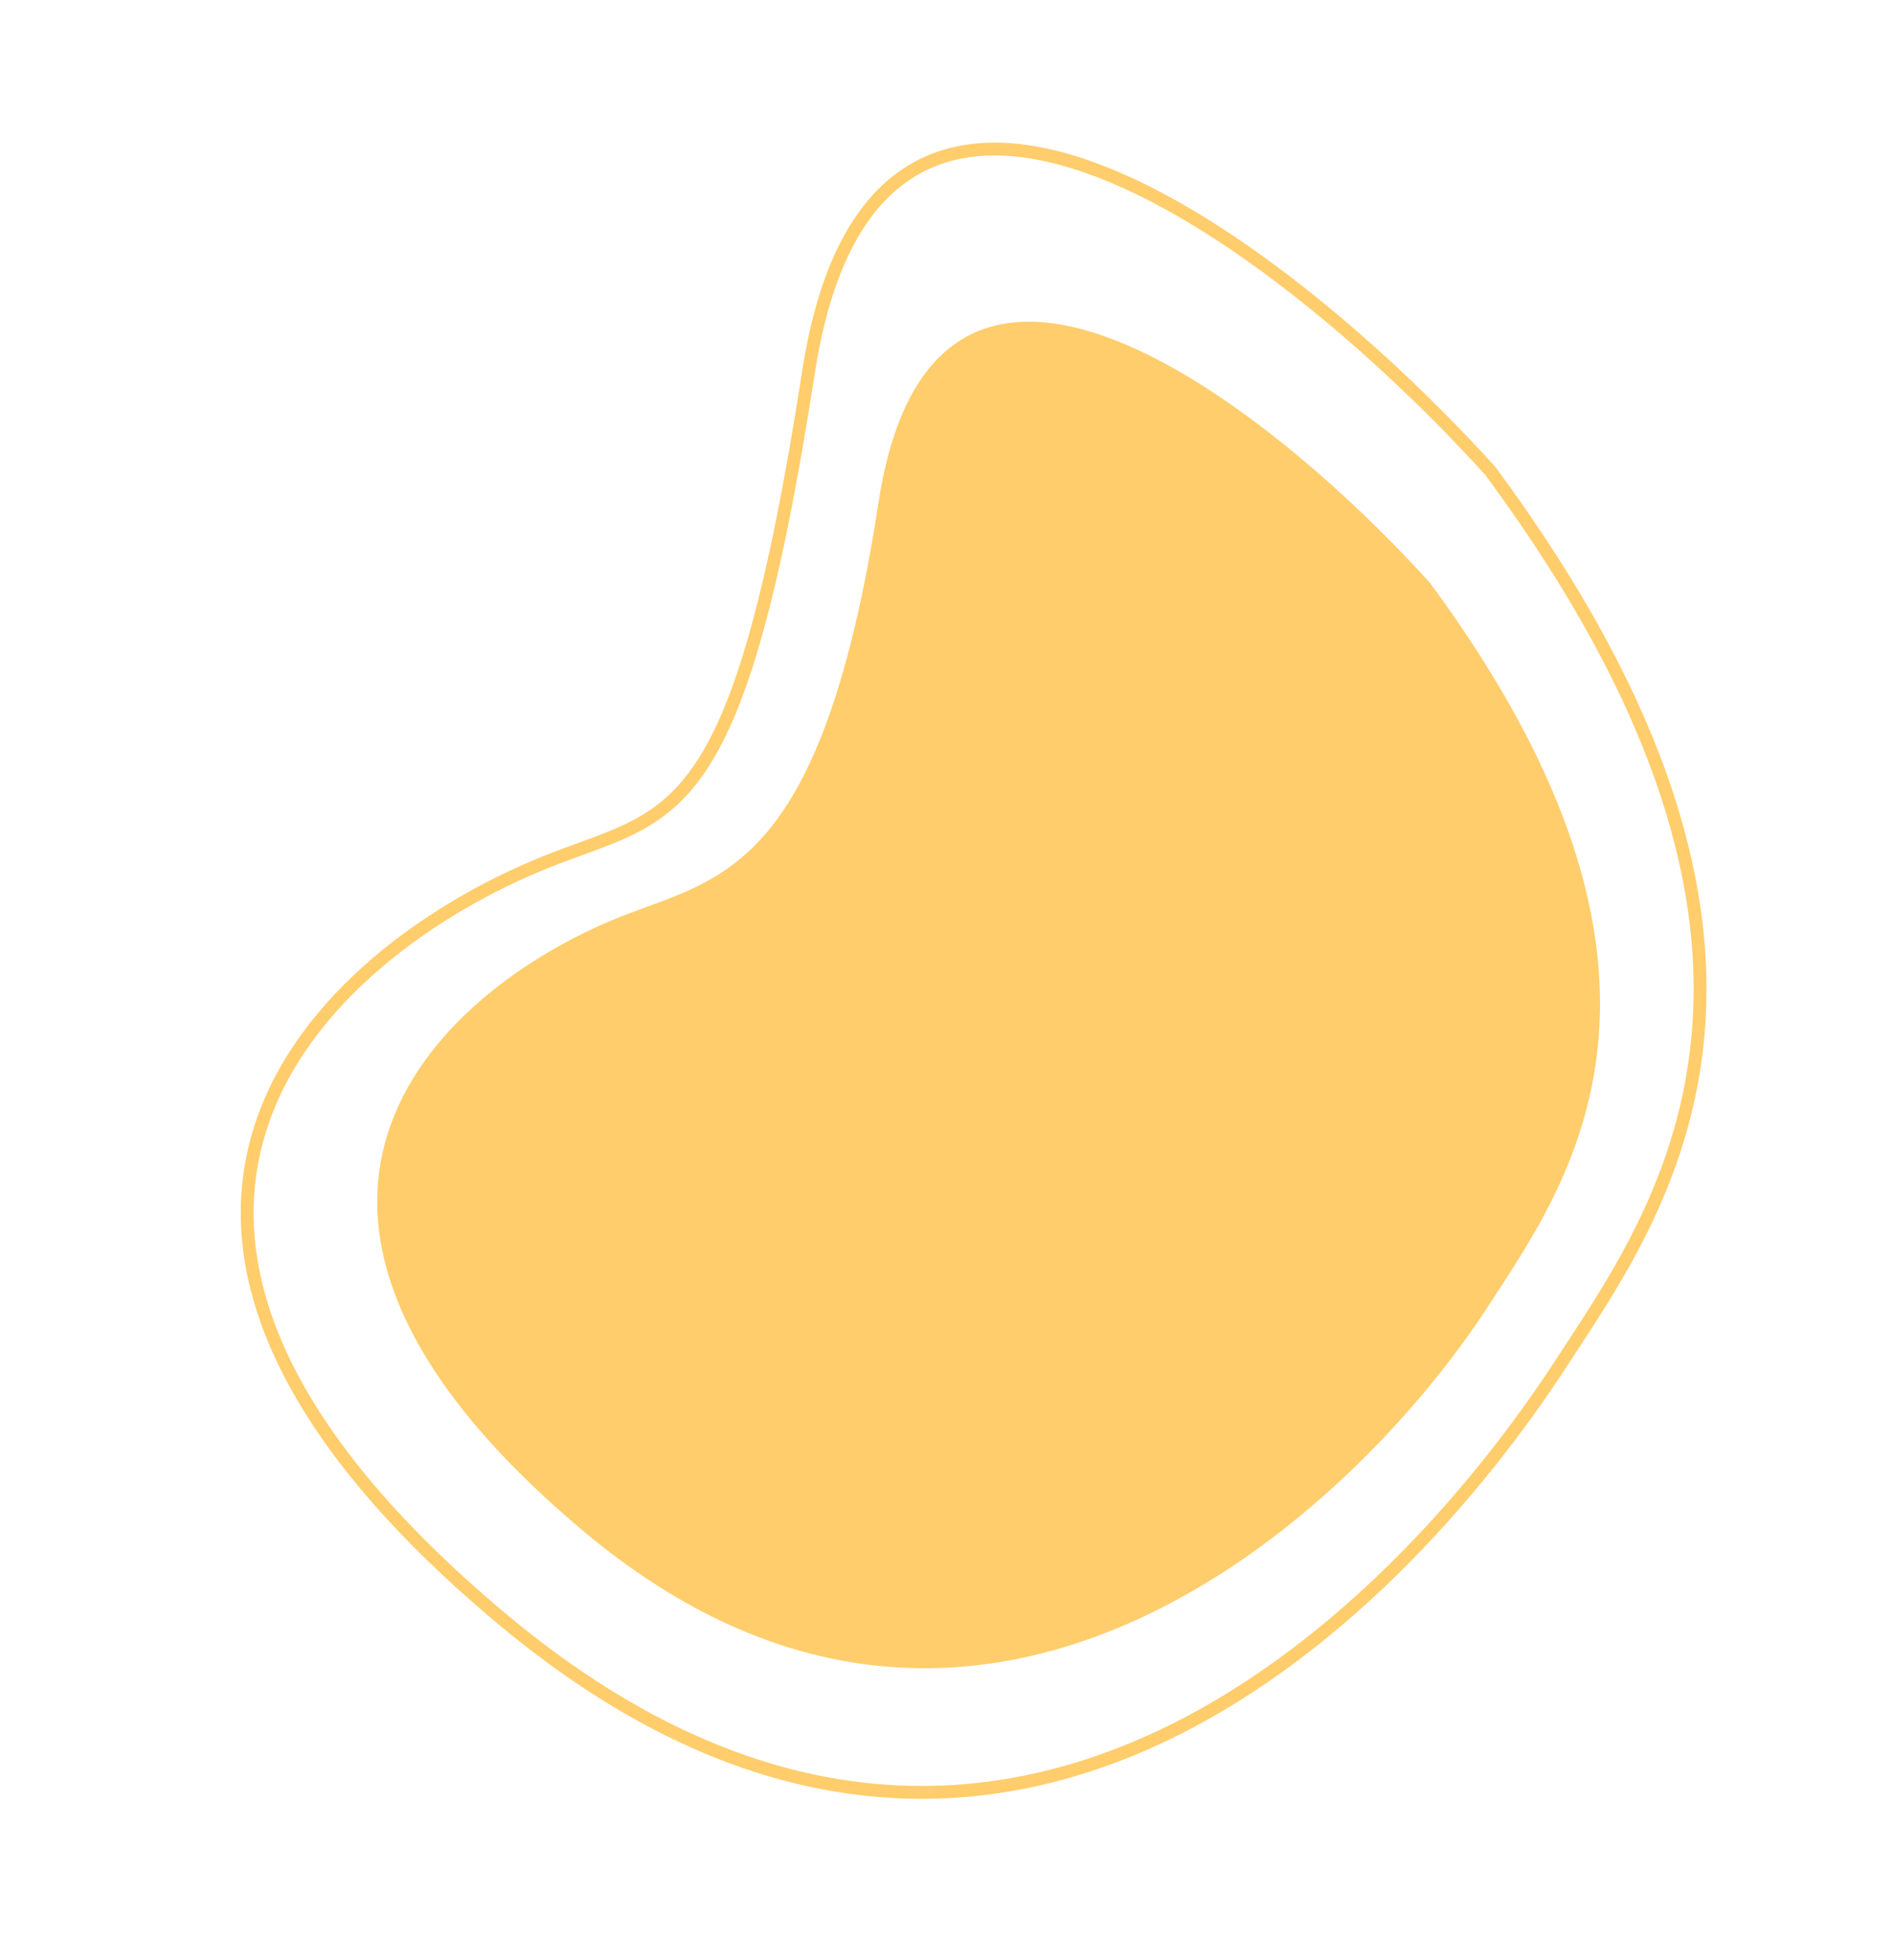 <svg width="497" height="514" viewBox="0 0 497 514" fill="none" xmlns="http://www.w3.org/2000/svg">
<path d="M212.151 97.616C230.304 -19.601 338.957 66.001 391.014 123.454C485.198 250.679 435.6 317.694 409.926 357.19C365.16 426.054 259.258 531.301 131.712 424.613C4.165 317.926 88.045 247.116 145.928 225.047C177.723 212.925 193.998 214.834 212.151 97.616Z" stroke="#FFCD6C" stroke-width="3.378"/>
<path d="M230.531 131.807C245.144 36.766 333.071 106.241 375.209 152.859C451.459 256.08 411.384 310.394 390.642 342.407C354.477 398.224 256.341 488.212 153.12 401.627C49.899 315.042 117.698 257.669 164.5 239.806C190.209 229.994 215.918 226.849 230.531 131.807Z" fill="#FFCD6C"/>
</svg>
